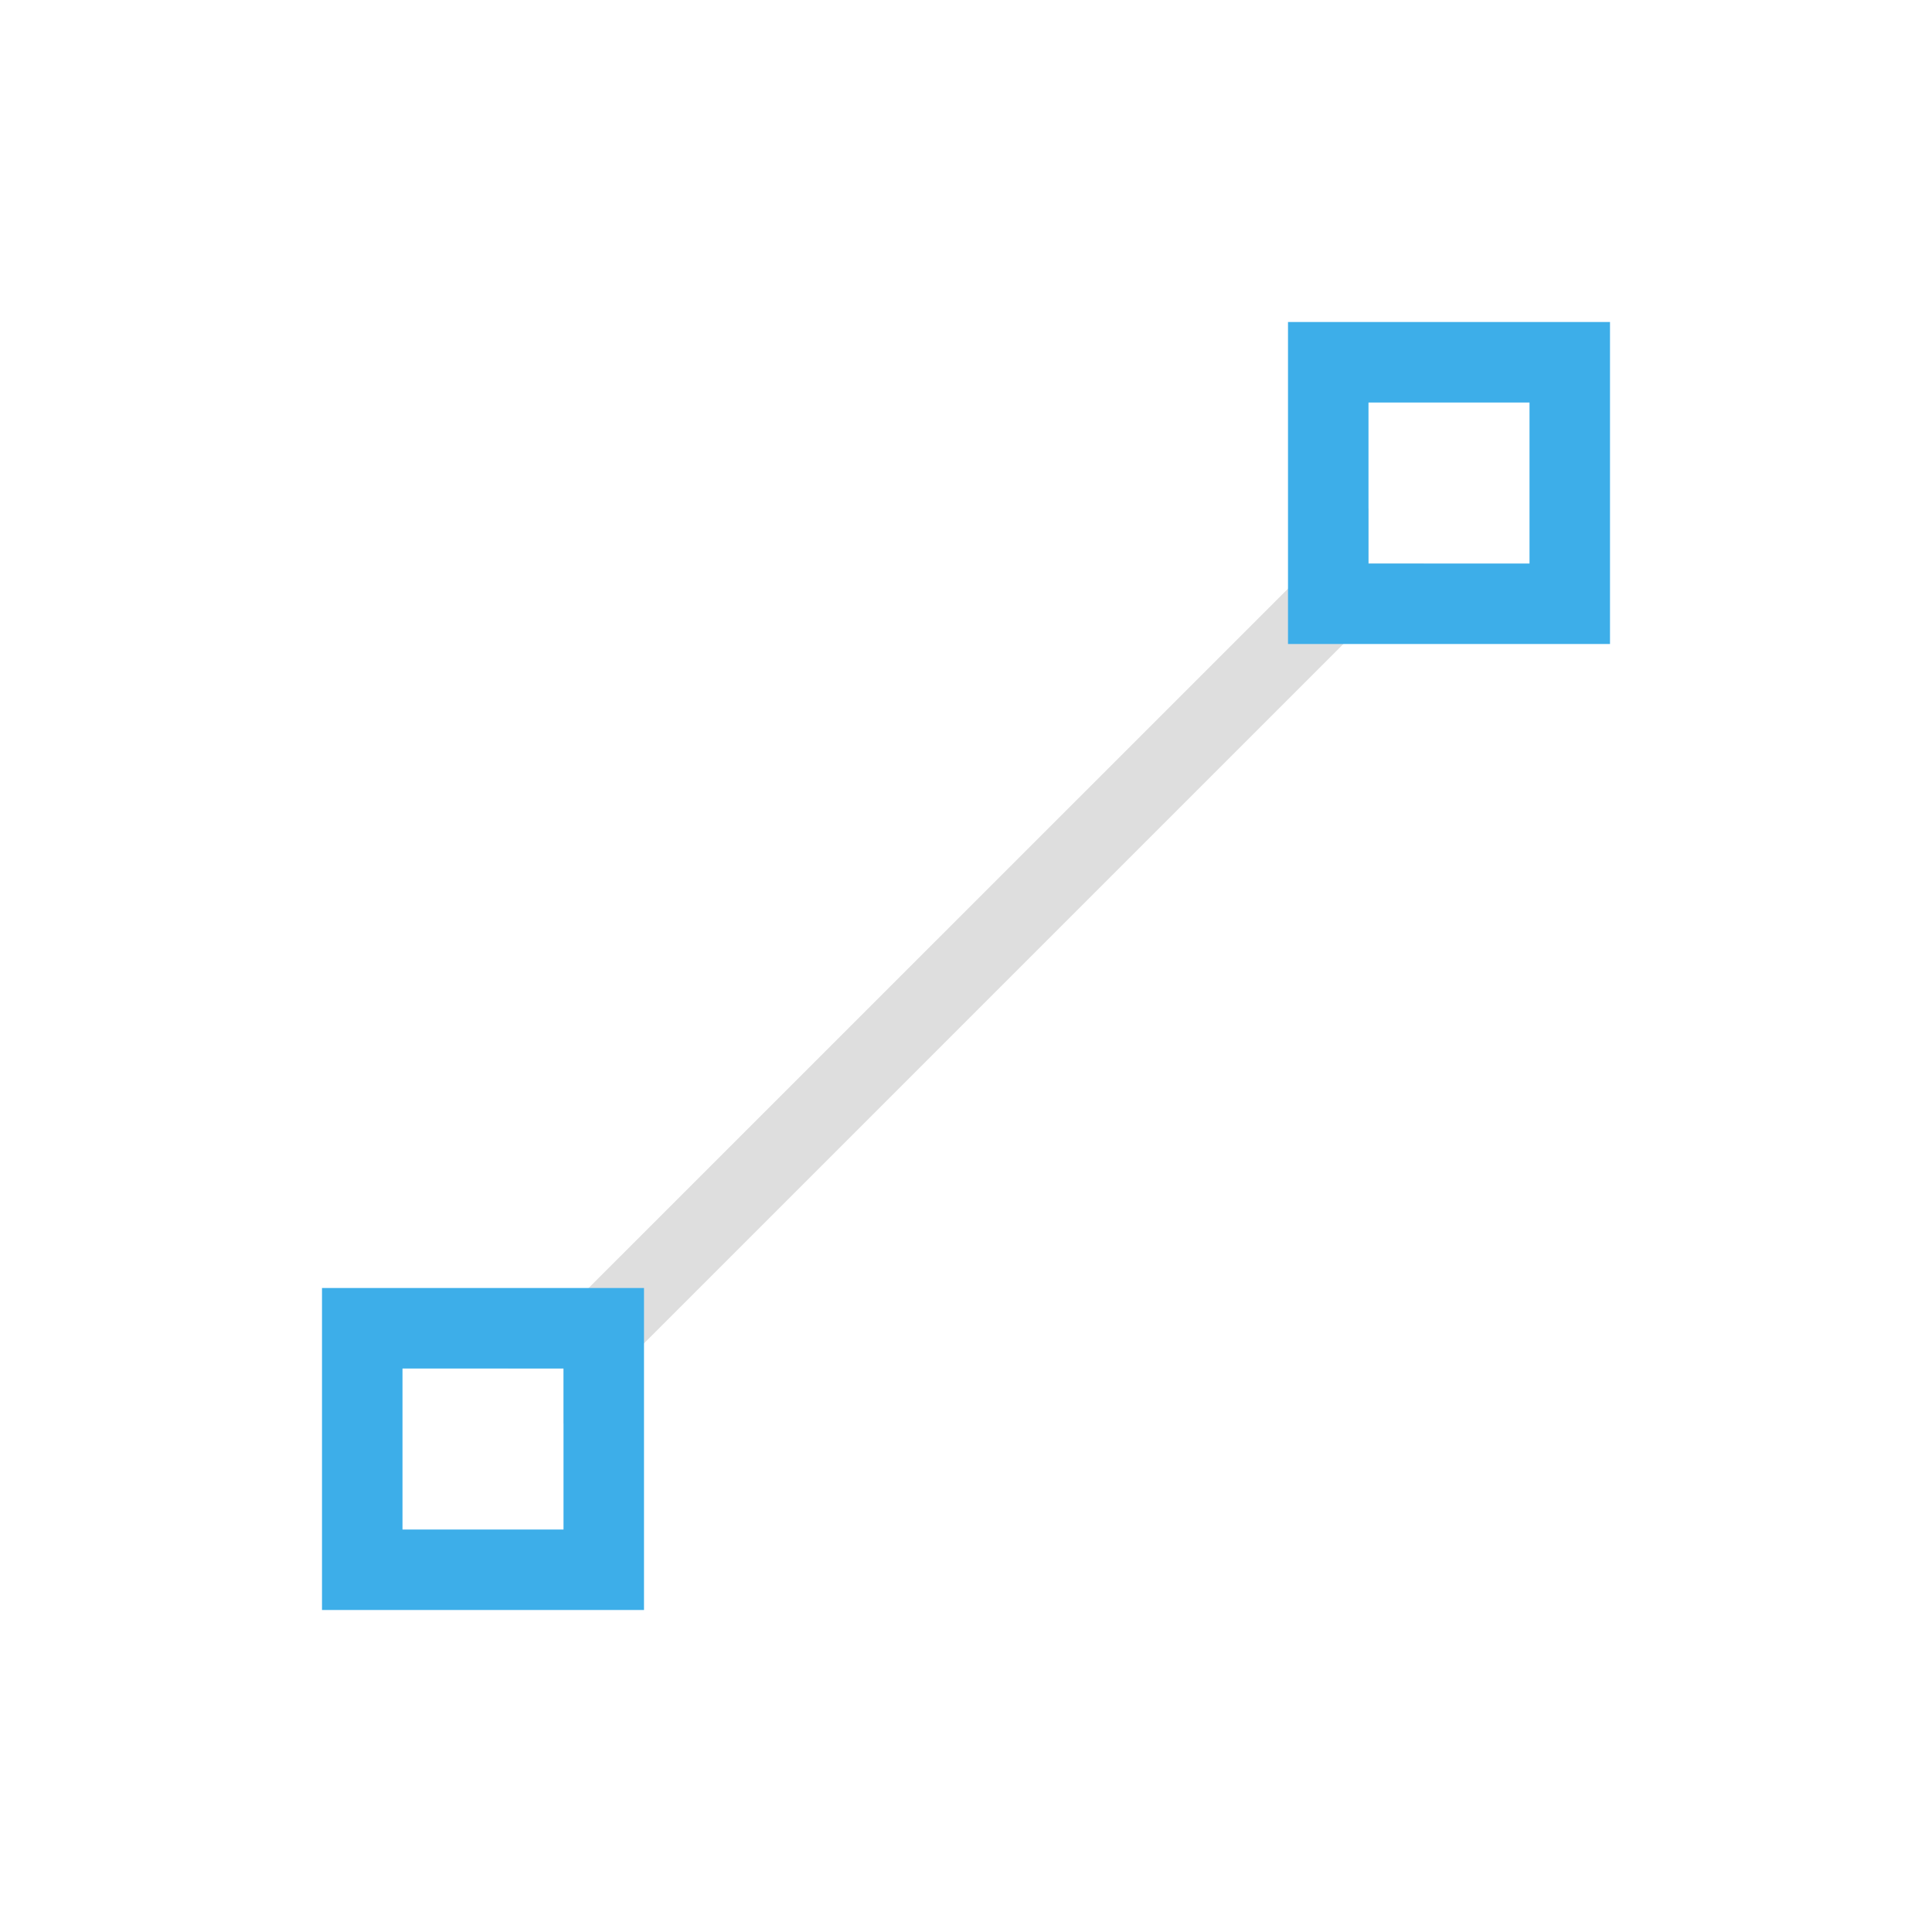 <svg xmlns="http://www.w3.org/2000/svg" viewBox="0 0 24 24"><path d="M17 6.313 6.312 17H7v.688L17.688 7H17v-.688z" style="fill:currentColor;fill-opacity:1;stroke:none;color:#dedede"/><path d="M16 4v4h4V4h-4zm1 1h2v2h-2V5zM4 16v4h4v-4H4zm1 1h2v2H5v-2z" style="fill:currentColor;fill-opacity:1;stroke:none;color:#3daee9"/></svg>
